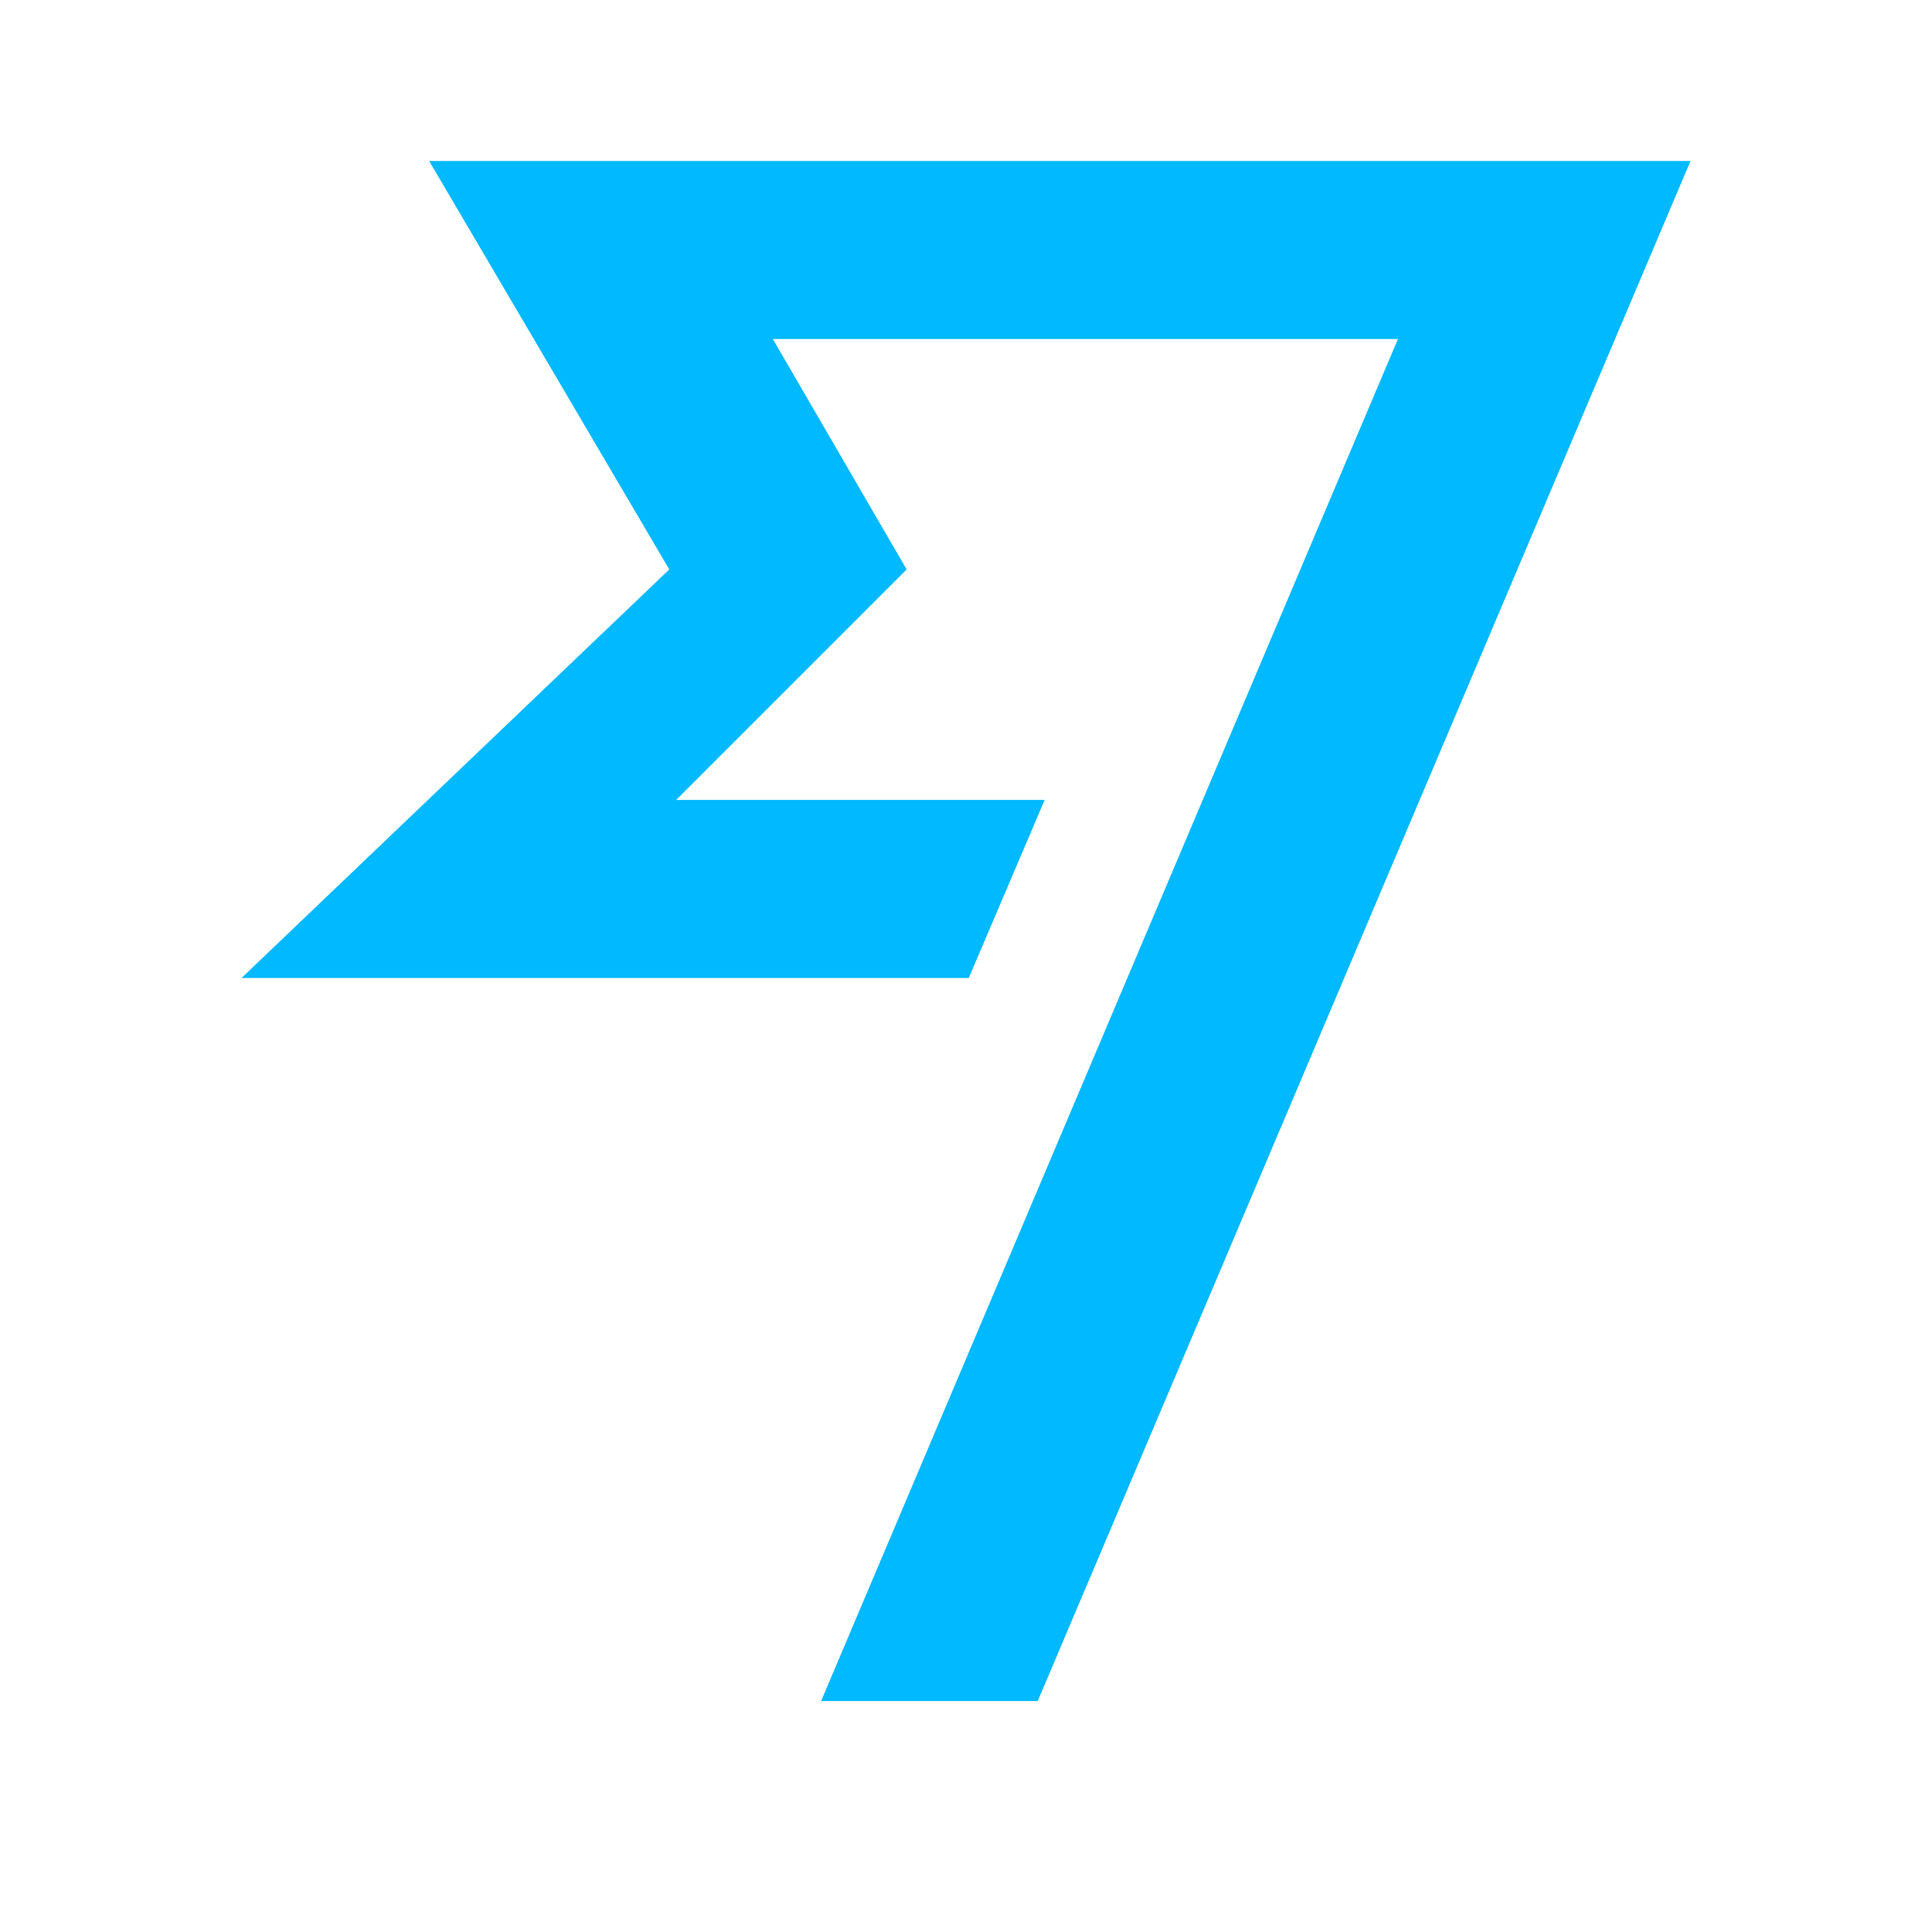 <svg
                width="24"
                height="24"
                viewBox="0 0 24 24"
                fill="none"
                xmlns="http://www.w3.org/2000/svg"
              >
                <path
                  d="M8.314 7.074L3 12.149H12.034L12.977 9.937H8.4L11.263 7.074L9.6 4.211H17.366L10.2 21.131H12.891L21 2H5.331L8.314 7.074Z"
                  fill="#00B9FF"
                />
              </svg>